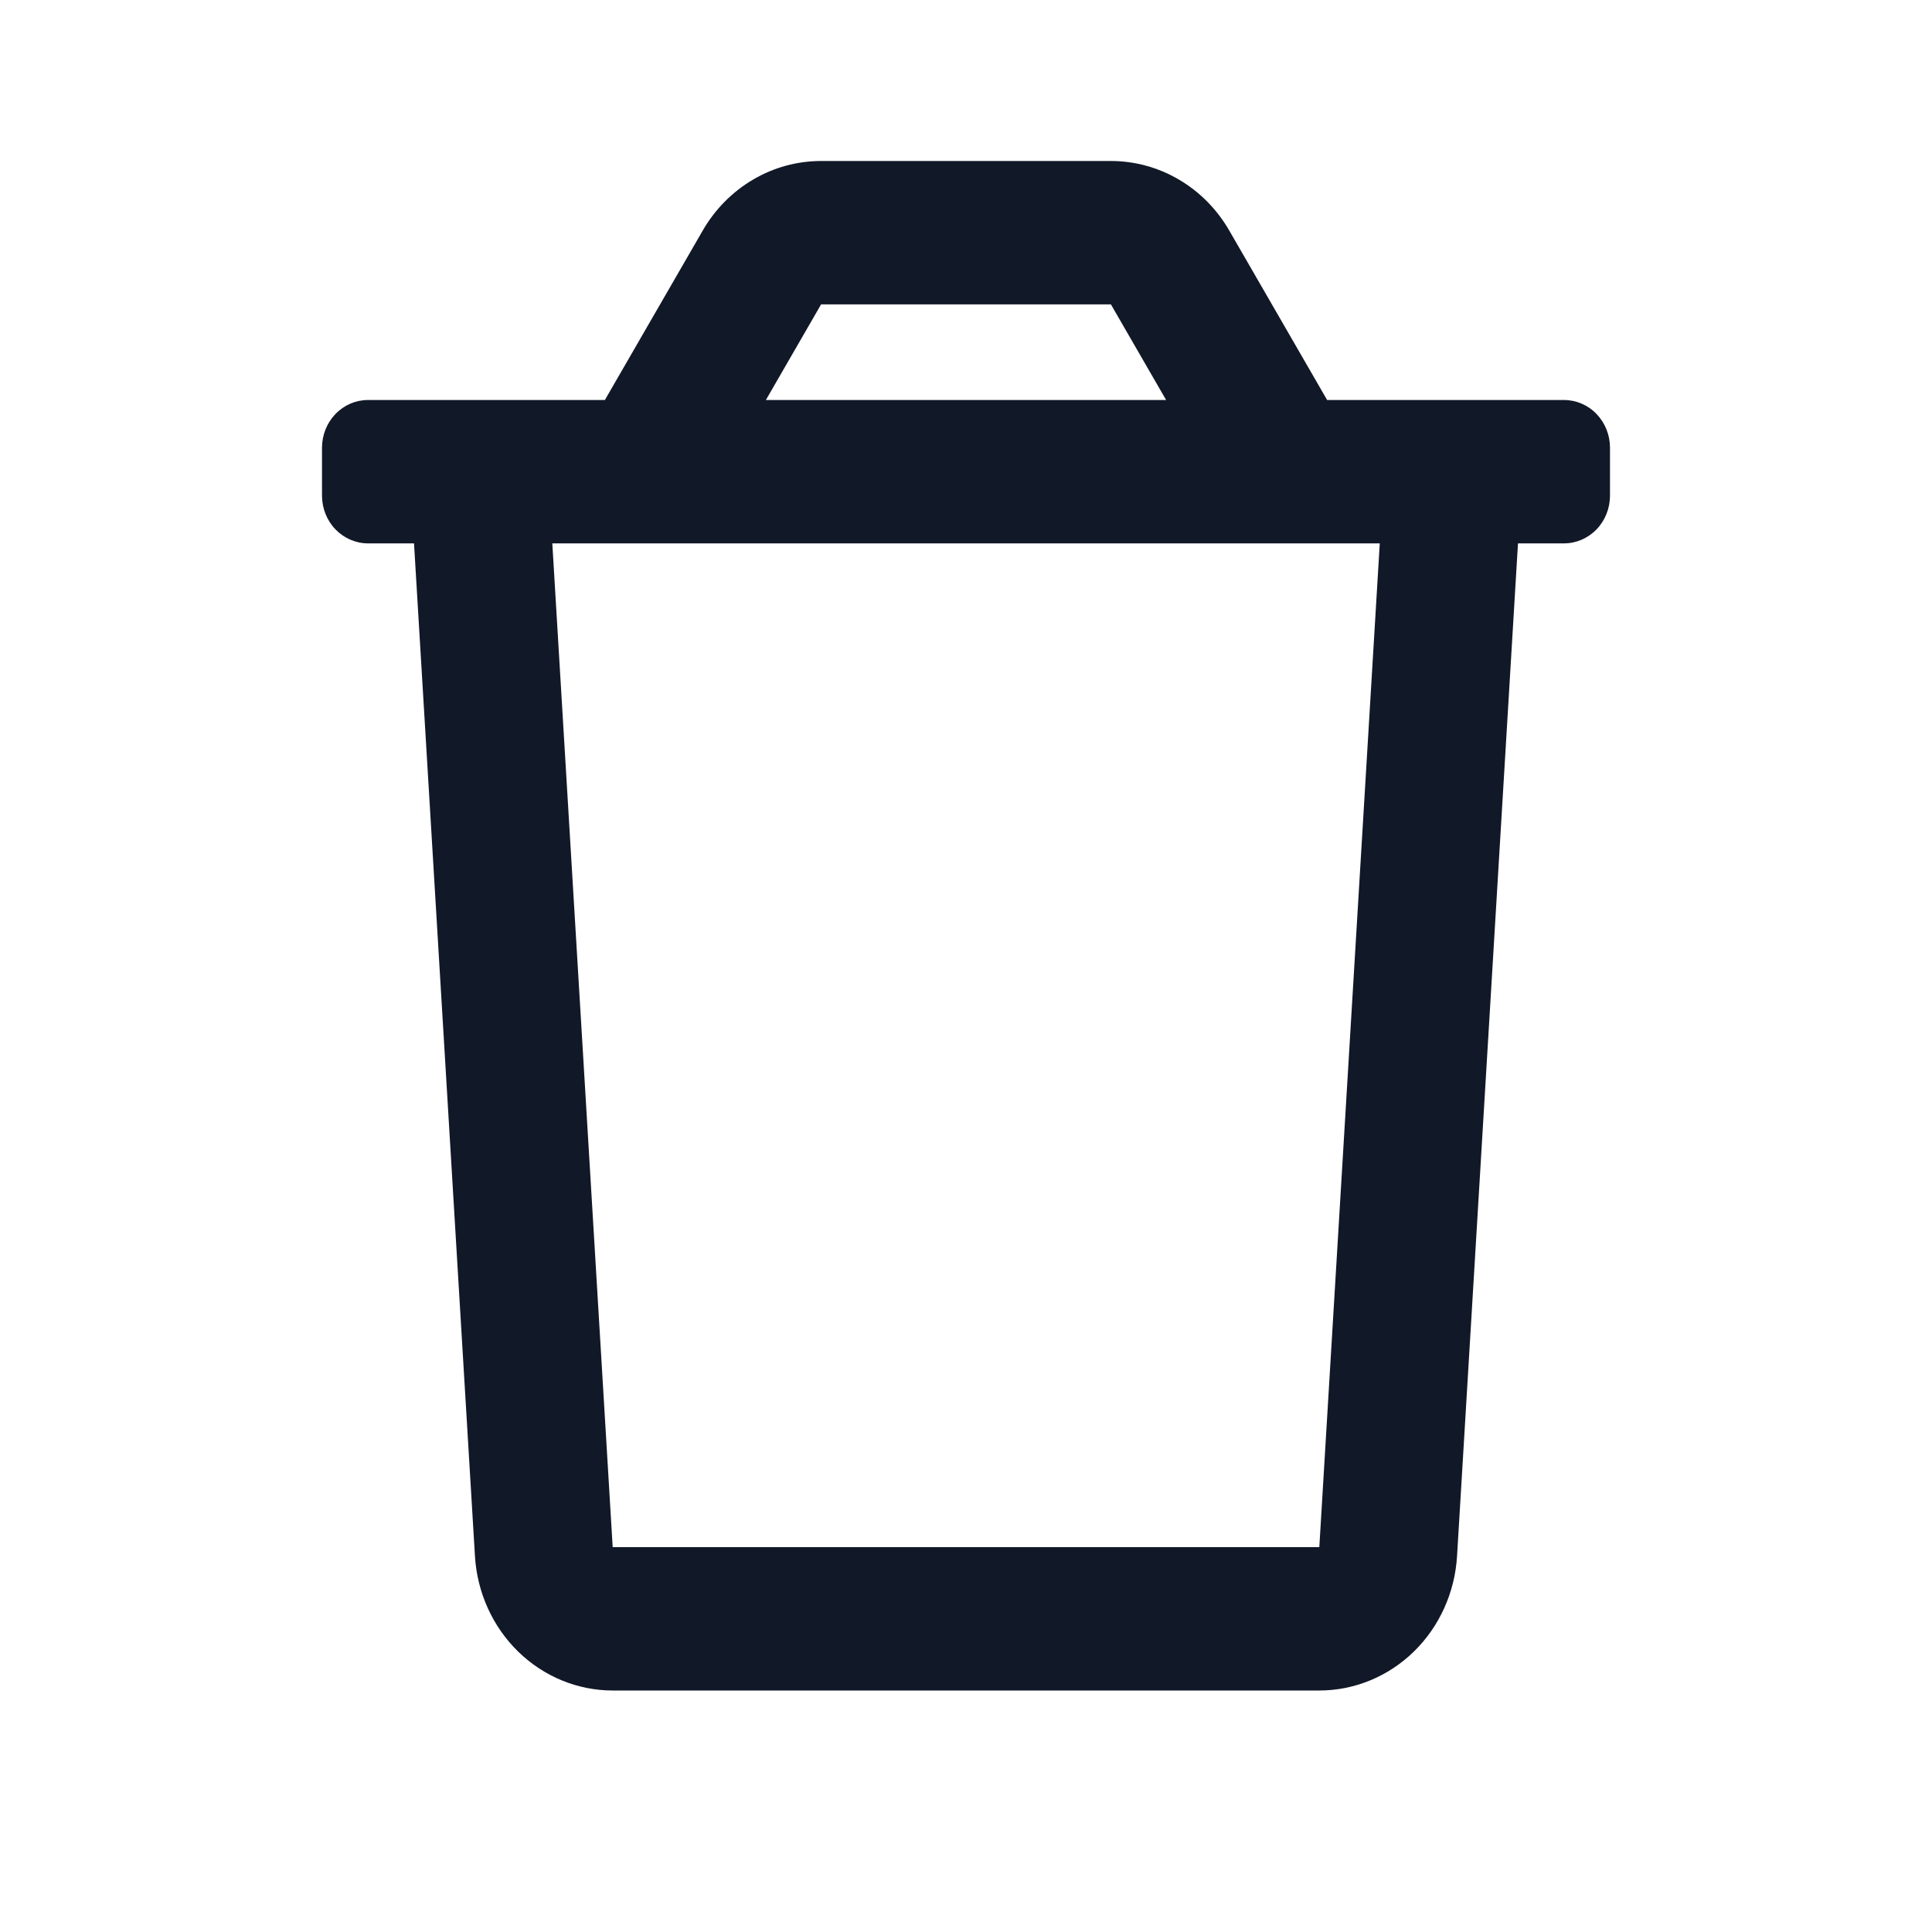 <svg width="24" height="24" viewBox="0 0 24 24" fill="none" xmlns="http://www.w3.org/2000/svg">
<path d="M19.429 4.969H16.486L15.271 2.865C15.119 2.601 14.903 2.382 14.645 2.231C14.387 2.079 14.096 2 13.8 2H10.2C9.904 2 9.612 2.079 9.355 2.231C9.097 2.382 8.881 2.601 8.729 2.865L7.514 4.969H4.571C4.42 4.969 4.275 5.031 4.167 5.143C4.06 5.254 4 5.405 4 5.562V6.156C4 6.314 4.06 6.465 4.167 6.576C4.275 6.687 4.42 6.75 4.571 6.75H5.143L5.9 19.33C5.927 19.782 6.119 20.207 6.437 20.517C6.755 20.827 7.175 21 7.611 21H16.389C16.825 21 17.245 20.827 17.563 20.517C17.881 20.207 18.073 19.782 18.1 19.33L18.857 6.75H19.429C19.58 6.75 19.726 6.687 19.833 6.576C19.94 6.465 20 6.314 20 6.156V5.562C20 5.405 19.94 5.254 19.833 5.143C19.726 5.031 19.58 4.969 19.429 4.969ZM10.2 3.781H13.8L14.486 4.969H9.514L10.2 3.781ZM16.389 19.219H7.611L6.861 6.75H17.14L16.389 19.219Z" fill="#111827"/>
</svg>
